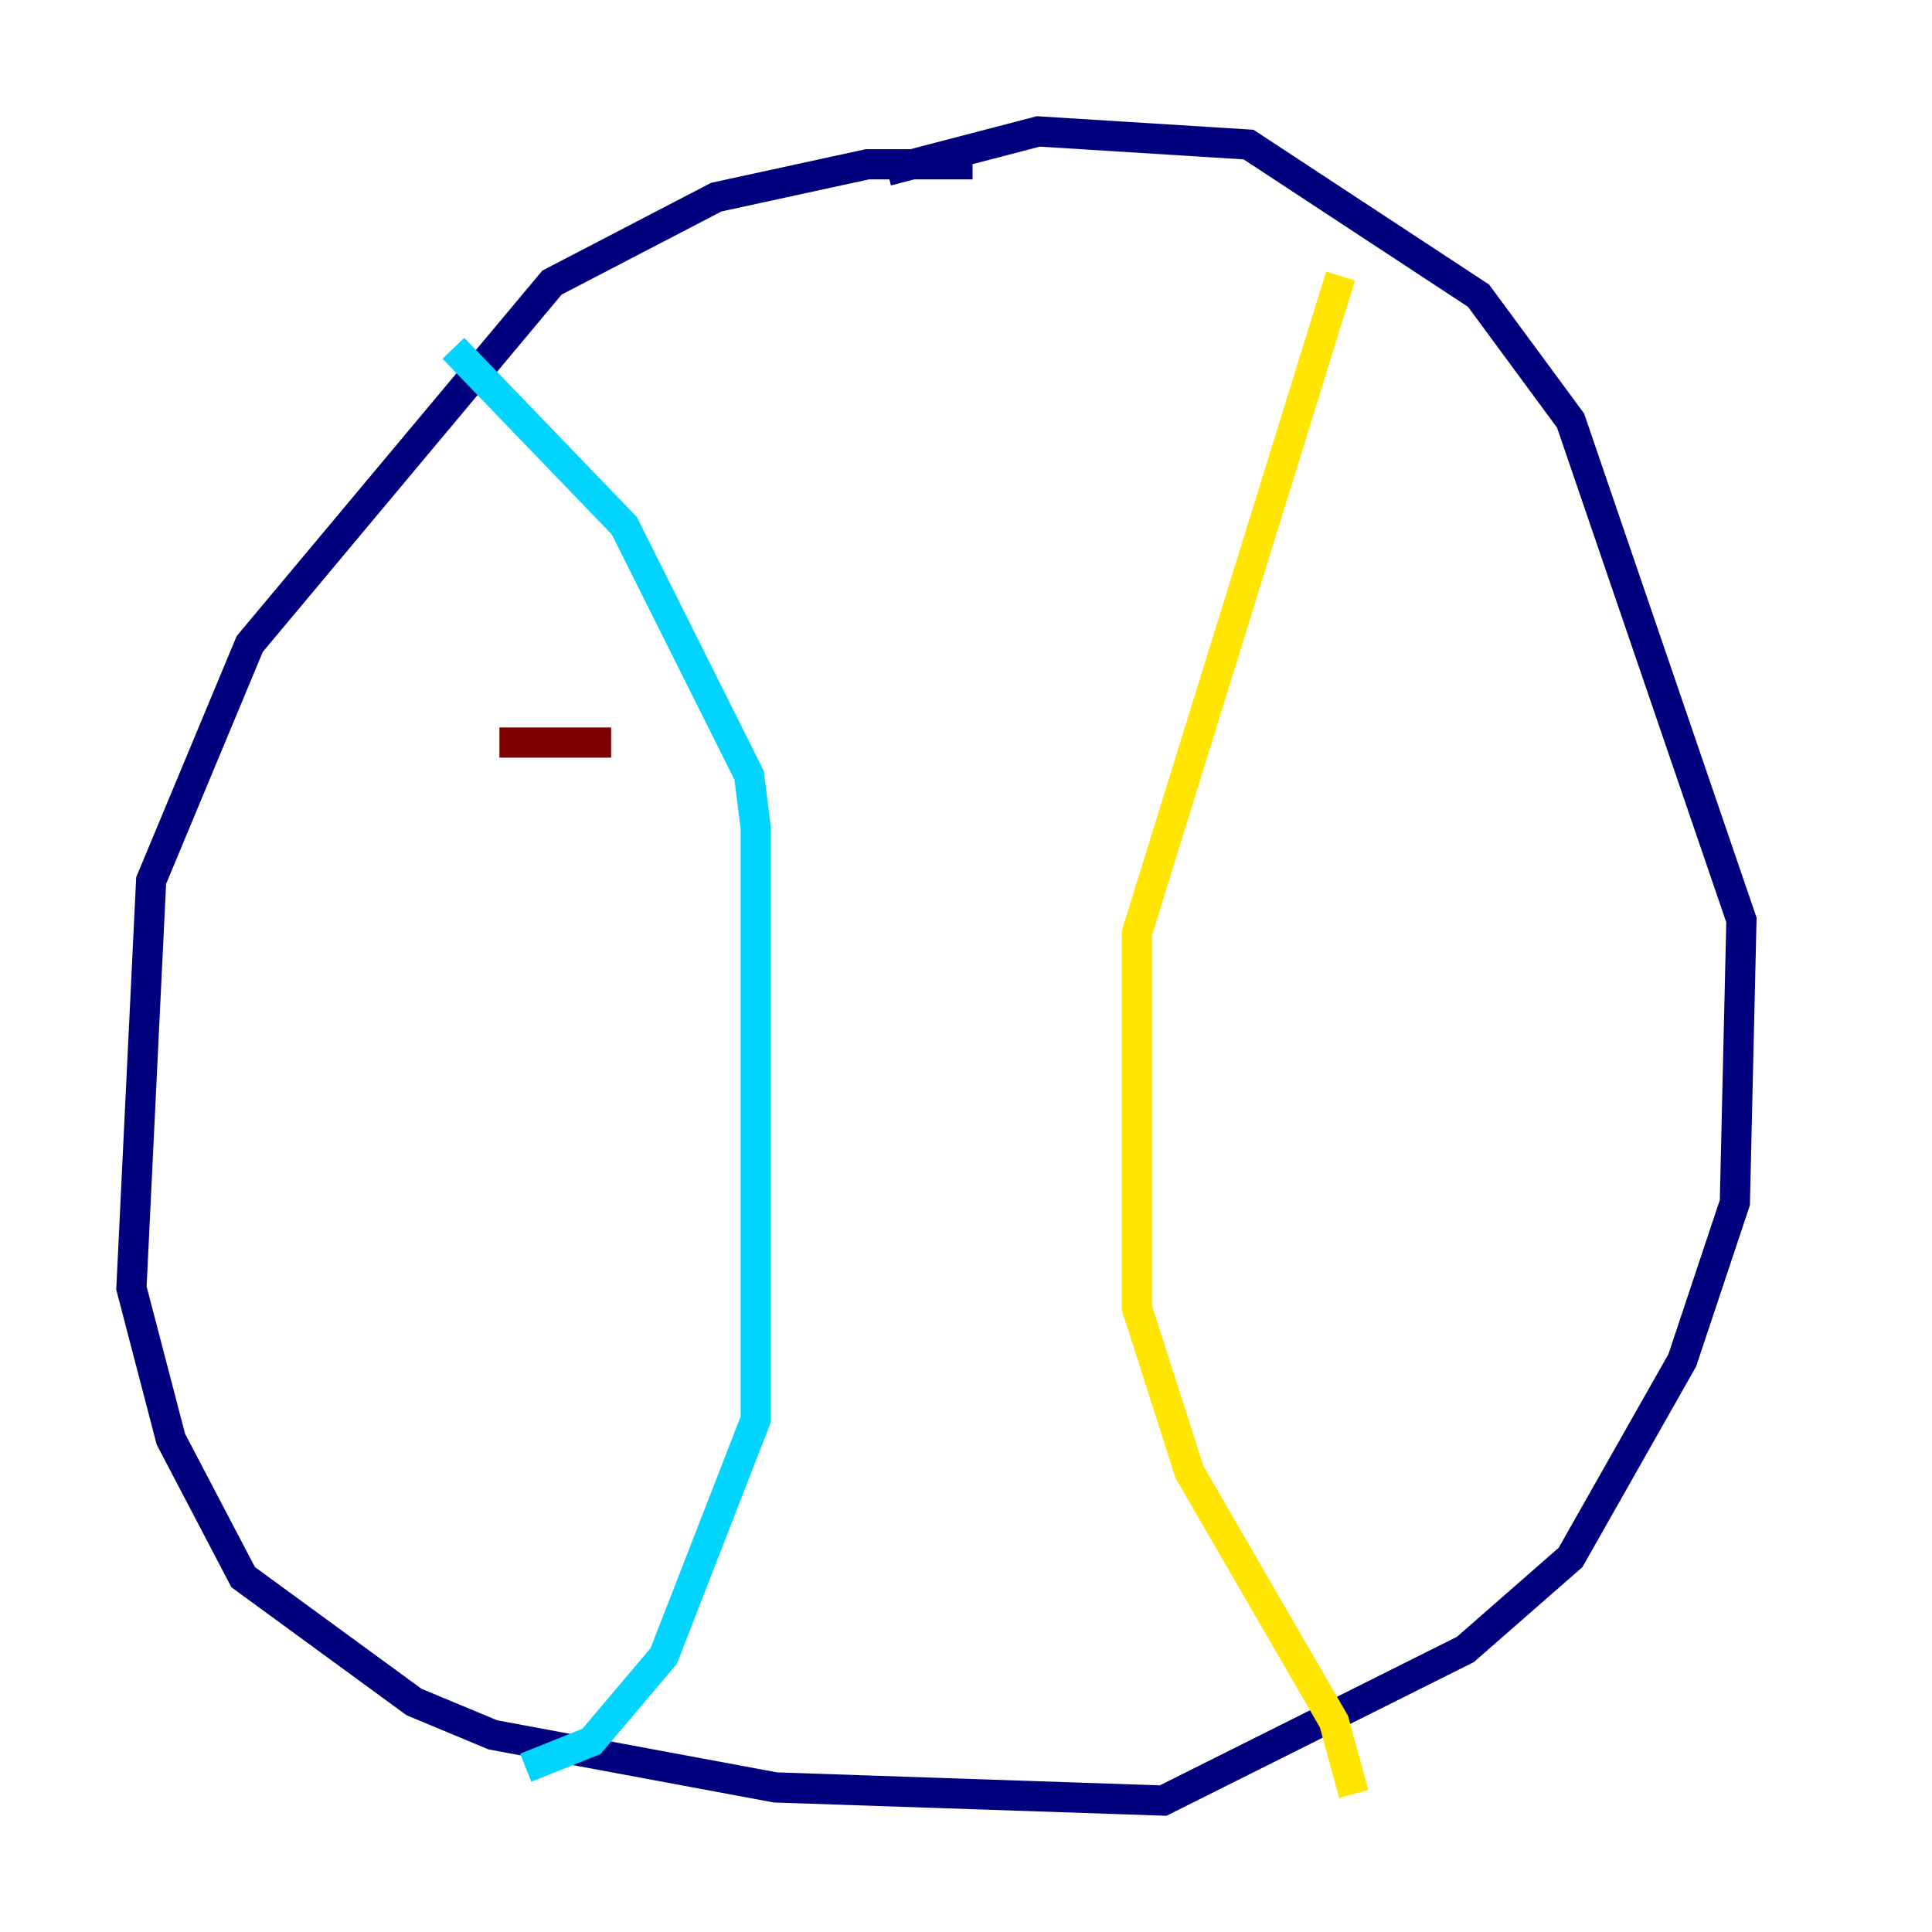 <?xml version="1.0" encoding="utf-8" ?>
<svg baseProfile="tiny" height="128" version="1.2" viewBox="0,0,128,128" width="128" xmlns="http://www.w3.org/2000/svg" xmlns:ev="http://www.w3.org/2001/xml-events" xmlns:xlink="http://www.w3.org/1999/xlink"><defs /><polyline fill="none" points="64.435,10.884 57.469,10.884 47.456,13.061 36.571,18.721 16.544,42.667 10.014,58.34 8.707,85.333 11.32,95.347 16.109,104.49 27.429,112.762 32.653,114.939 51.374,118.422 77.061,119.293 97.088,109.279 104.054,103.184 111.456,90.122 114.939,79.674 115.374,60.952 104.054,27.864 97.959,19.592 82.721,9.578 68.789,8.707 58.776,11.32" stroke="#00007f" stroke-width="2" /><polyline fill="none" points="30.041,23.075 41.361,34.83 49.633,51.374 50.068,54.857 50.068,94.041 43.973,109.714 39.184,115.374 34.83,117.116" stroke="#00d4ff" stroke-width="2" /><polyline fill="none" points="88.816,18.286 75.32,61.823 75.32,86.639 78.803,97.524 88.381,114.068 89.687,118.857" stroke="#ffe500" stroke-width="2" /><polyline fill="none" points="33.088,49.197 40.49,49.197" stroke="#7f0000" stroke-width="2" /></svg>